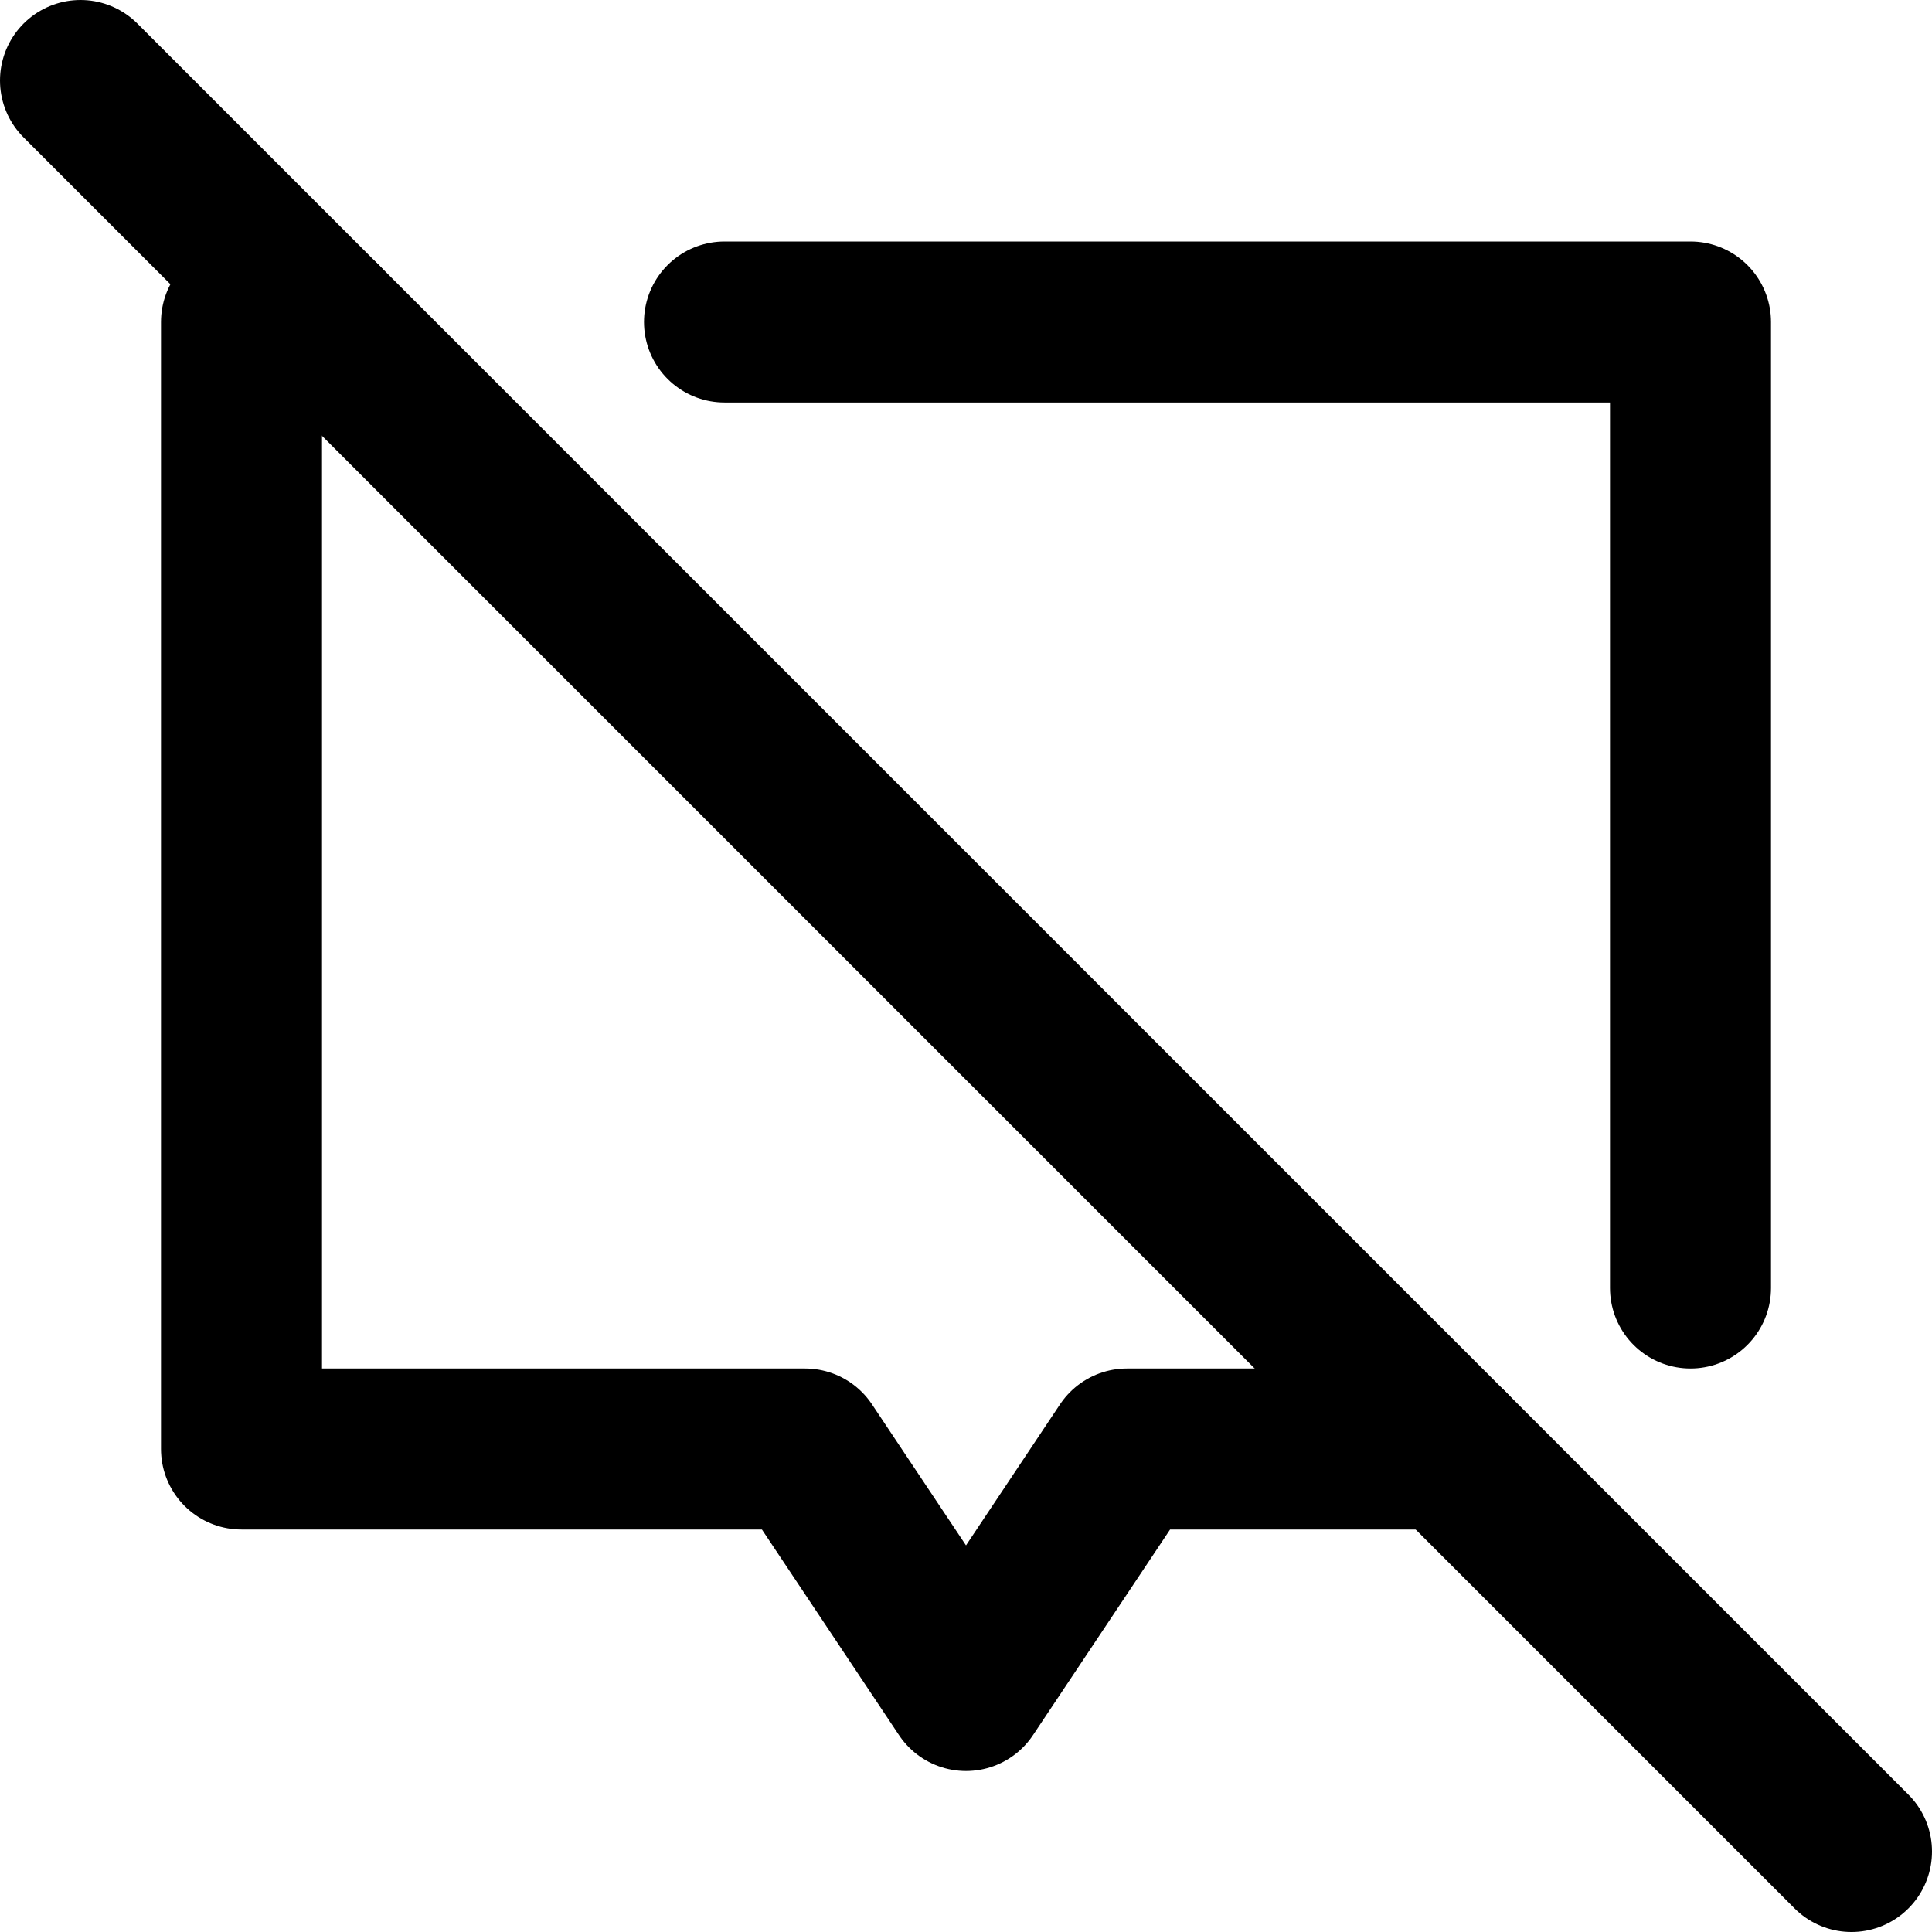 <svg
  width="24"
  height="24"
  viewBox="0 0 24 24"
  xmlns="http://www.w3.org/2000/svg"
  fill="none"
  stroke="currentColor"
  stroke-width="2"
  stroke-linecap="round"
  stroke-linejoin="round"
>
  <path d="M1 1l22 22" />
  <path d="M4 4H3v14h7l2 3 2-3h4" />
  <path d="M9 4h12v12" />
</svg>
